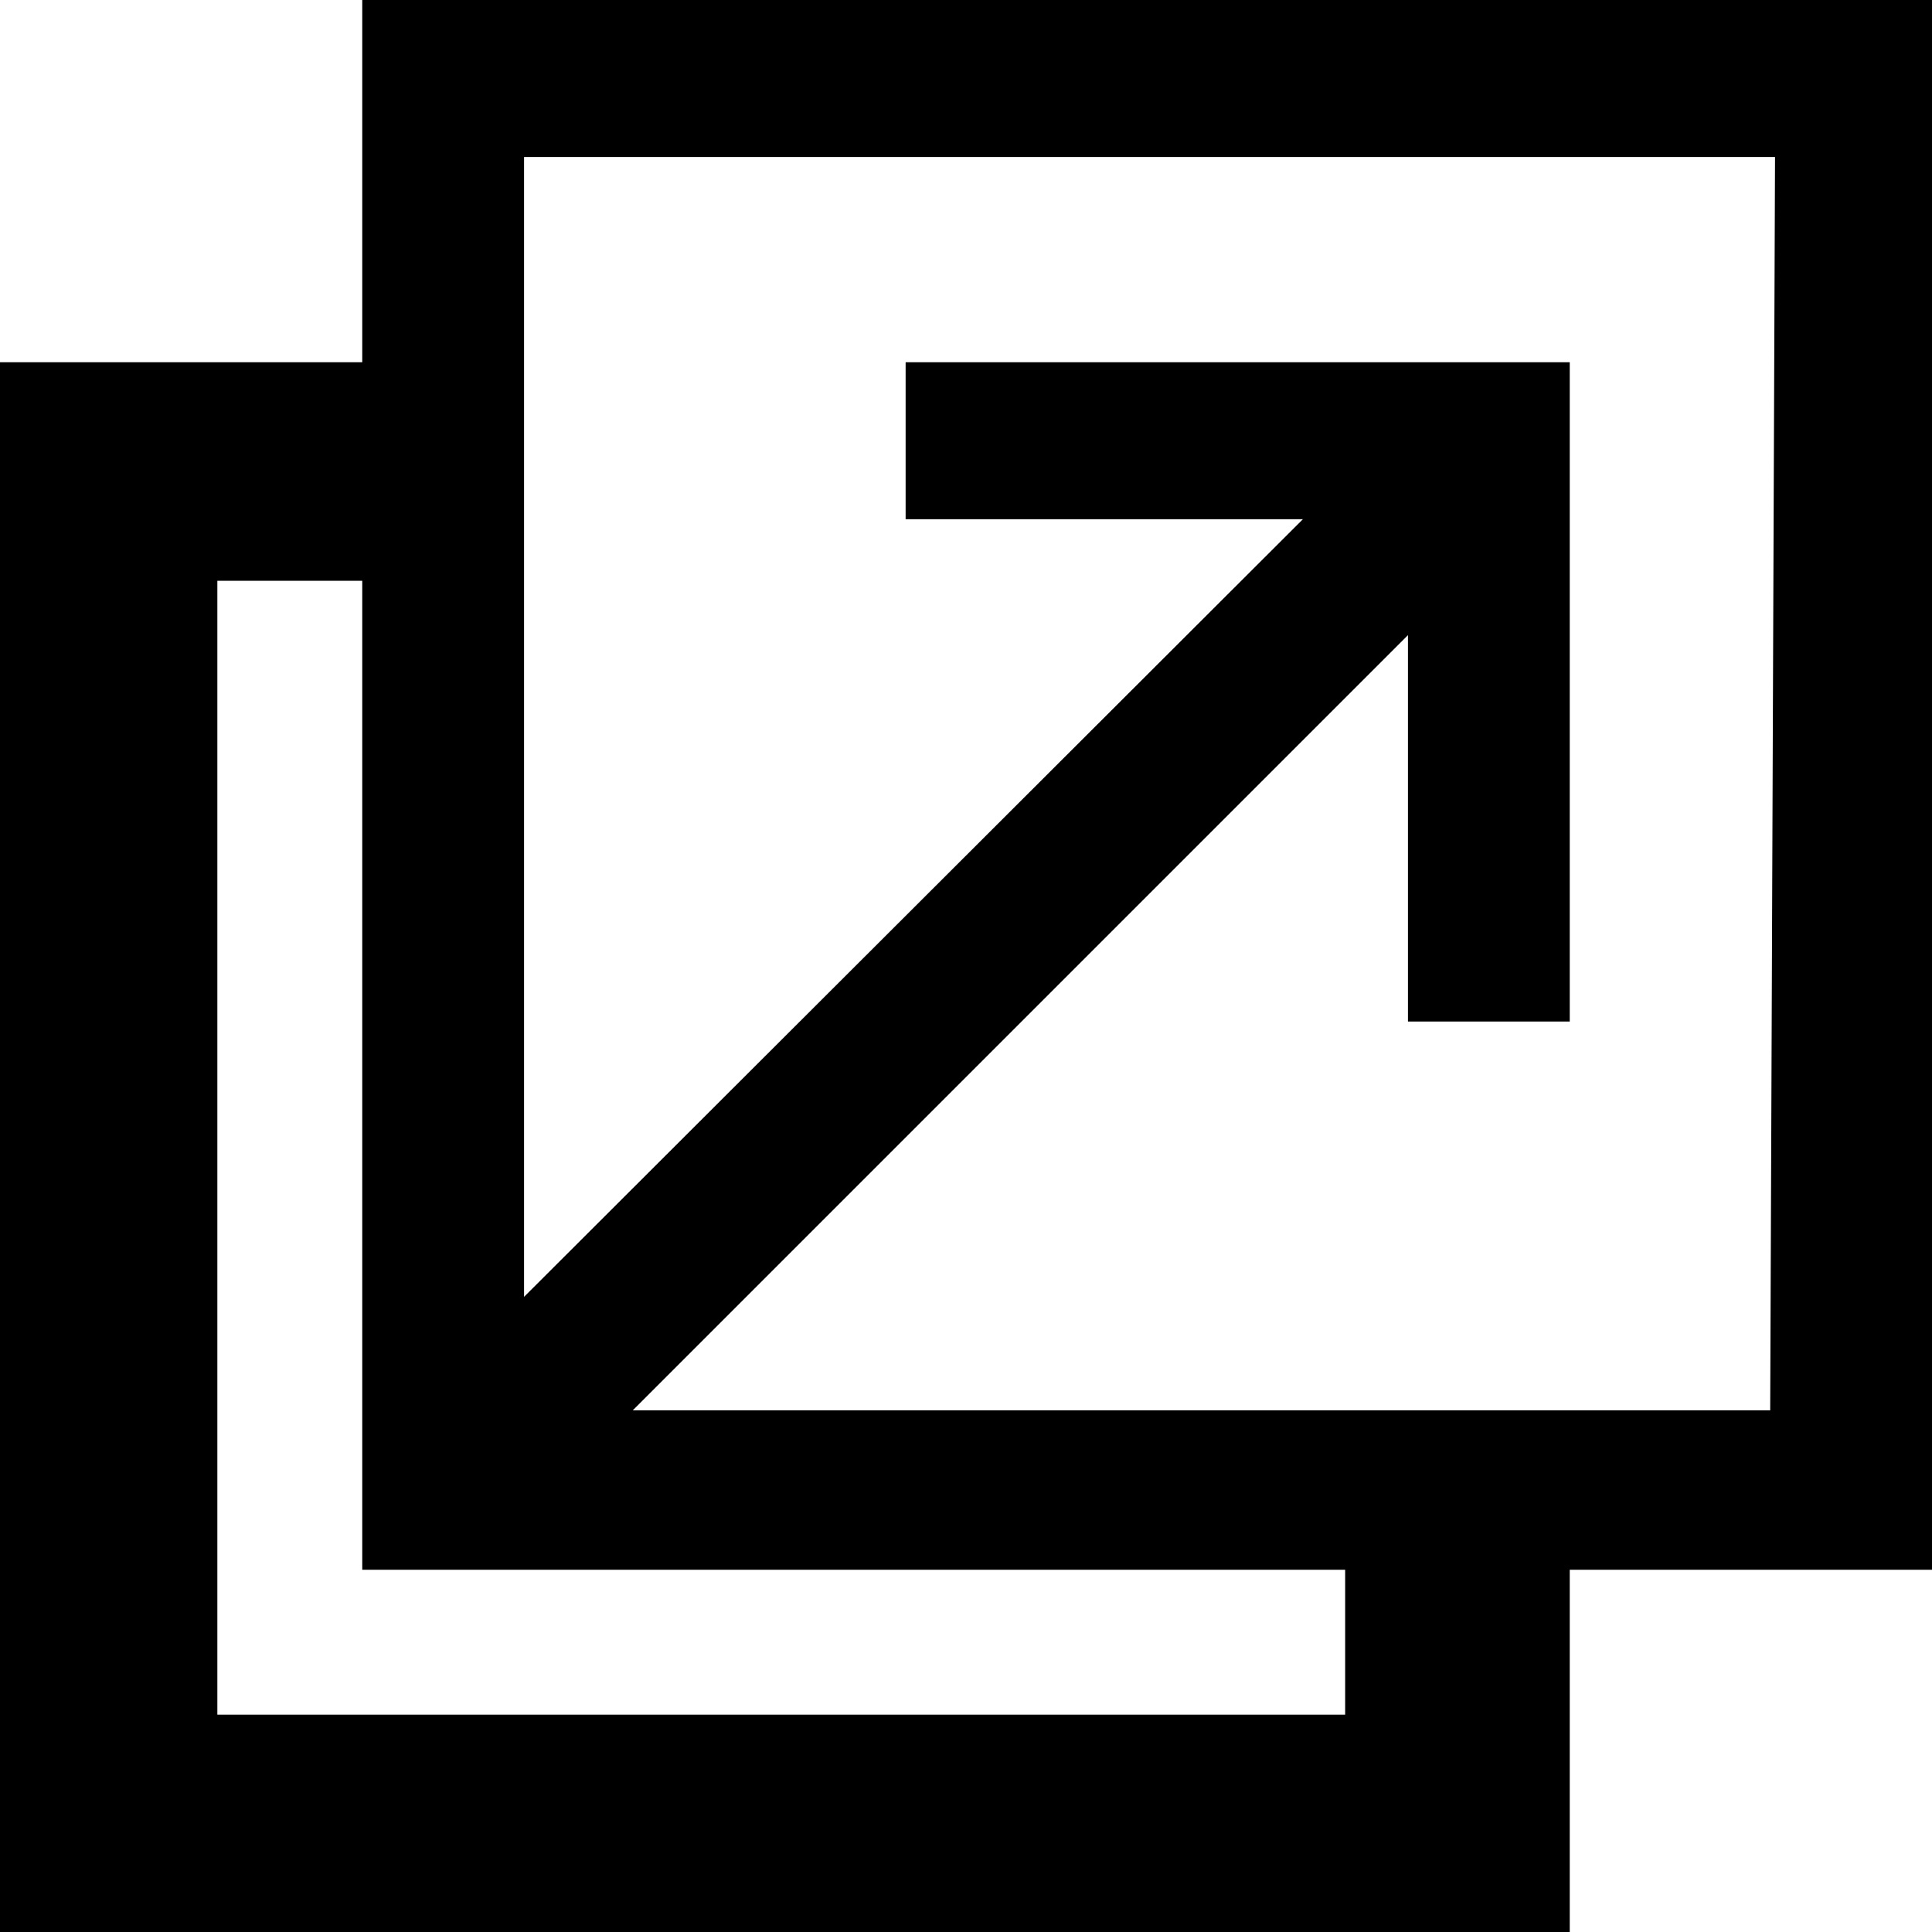 <svg id="Layer_1" data-name="Layer 1" xmlns="http://www.w3.org/2000/svg" viewBox="0 0 16 16"><title>Open in new window</title><path d="M3,0V3H0V16H13V13h3V0Zm8.14,14.2H1.8V4.81H3V13h8.14Zm3.52-2.52H5.24l6.42-6.42v3.2H13V3H7.5v1.3h3.29L4.34,10.74V1.3H14.7Z"/></svg>